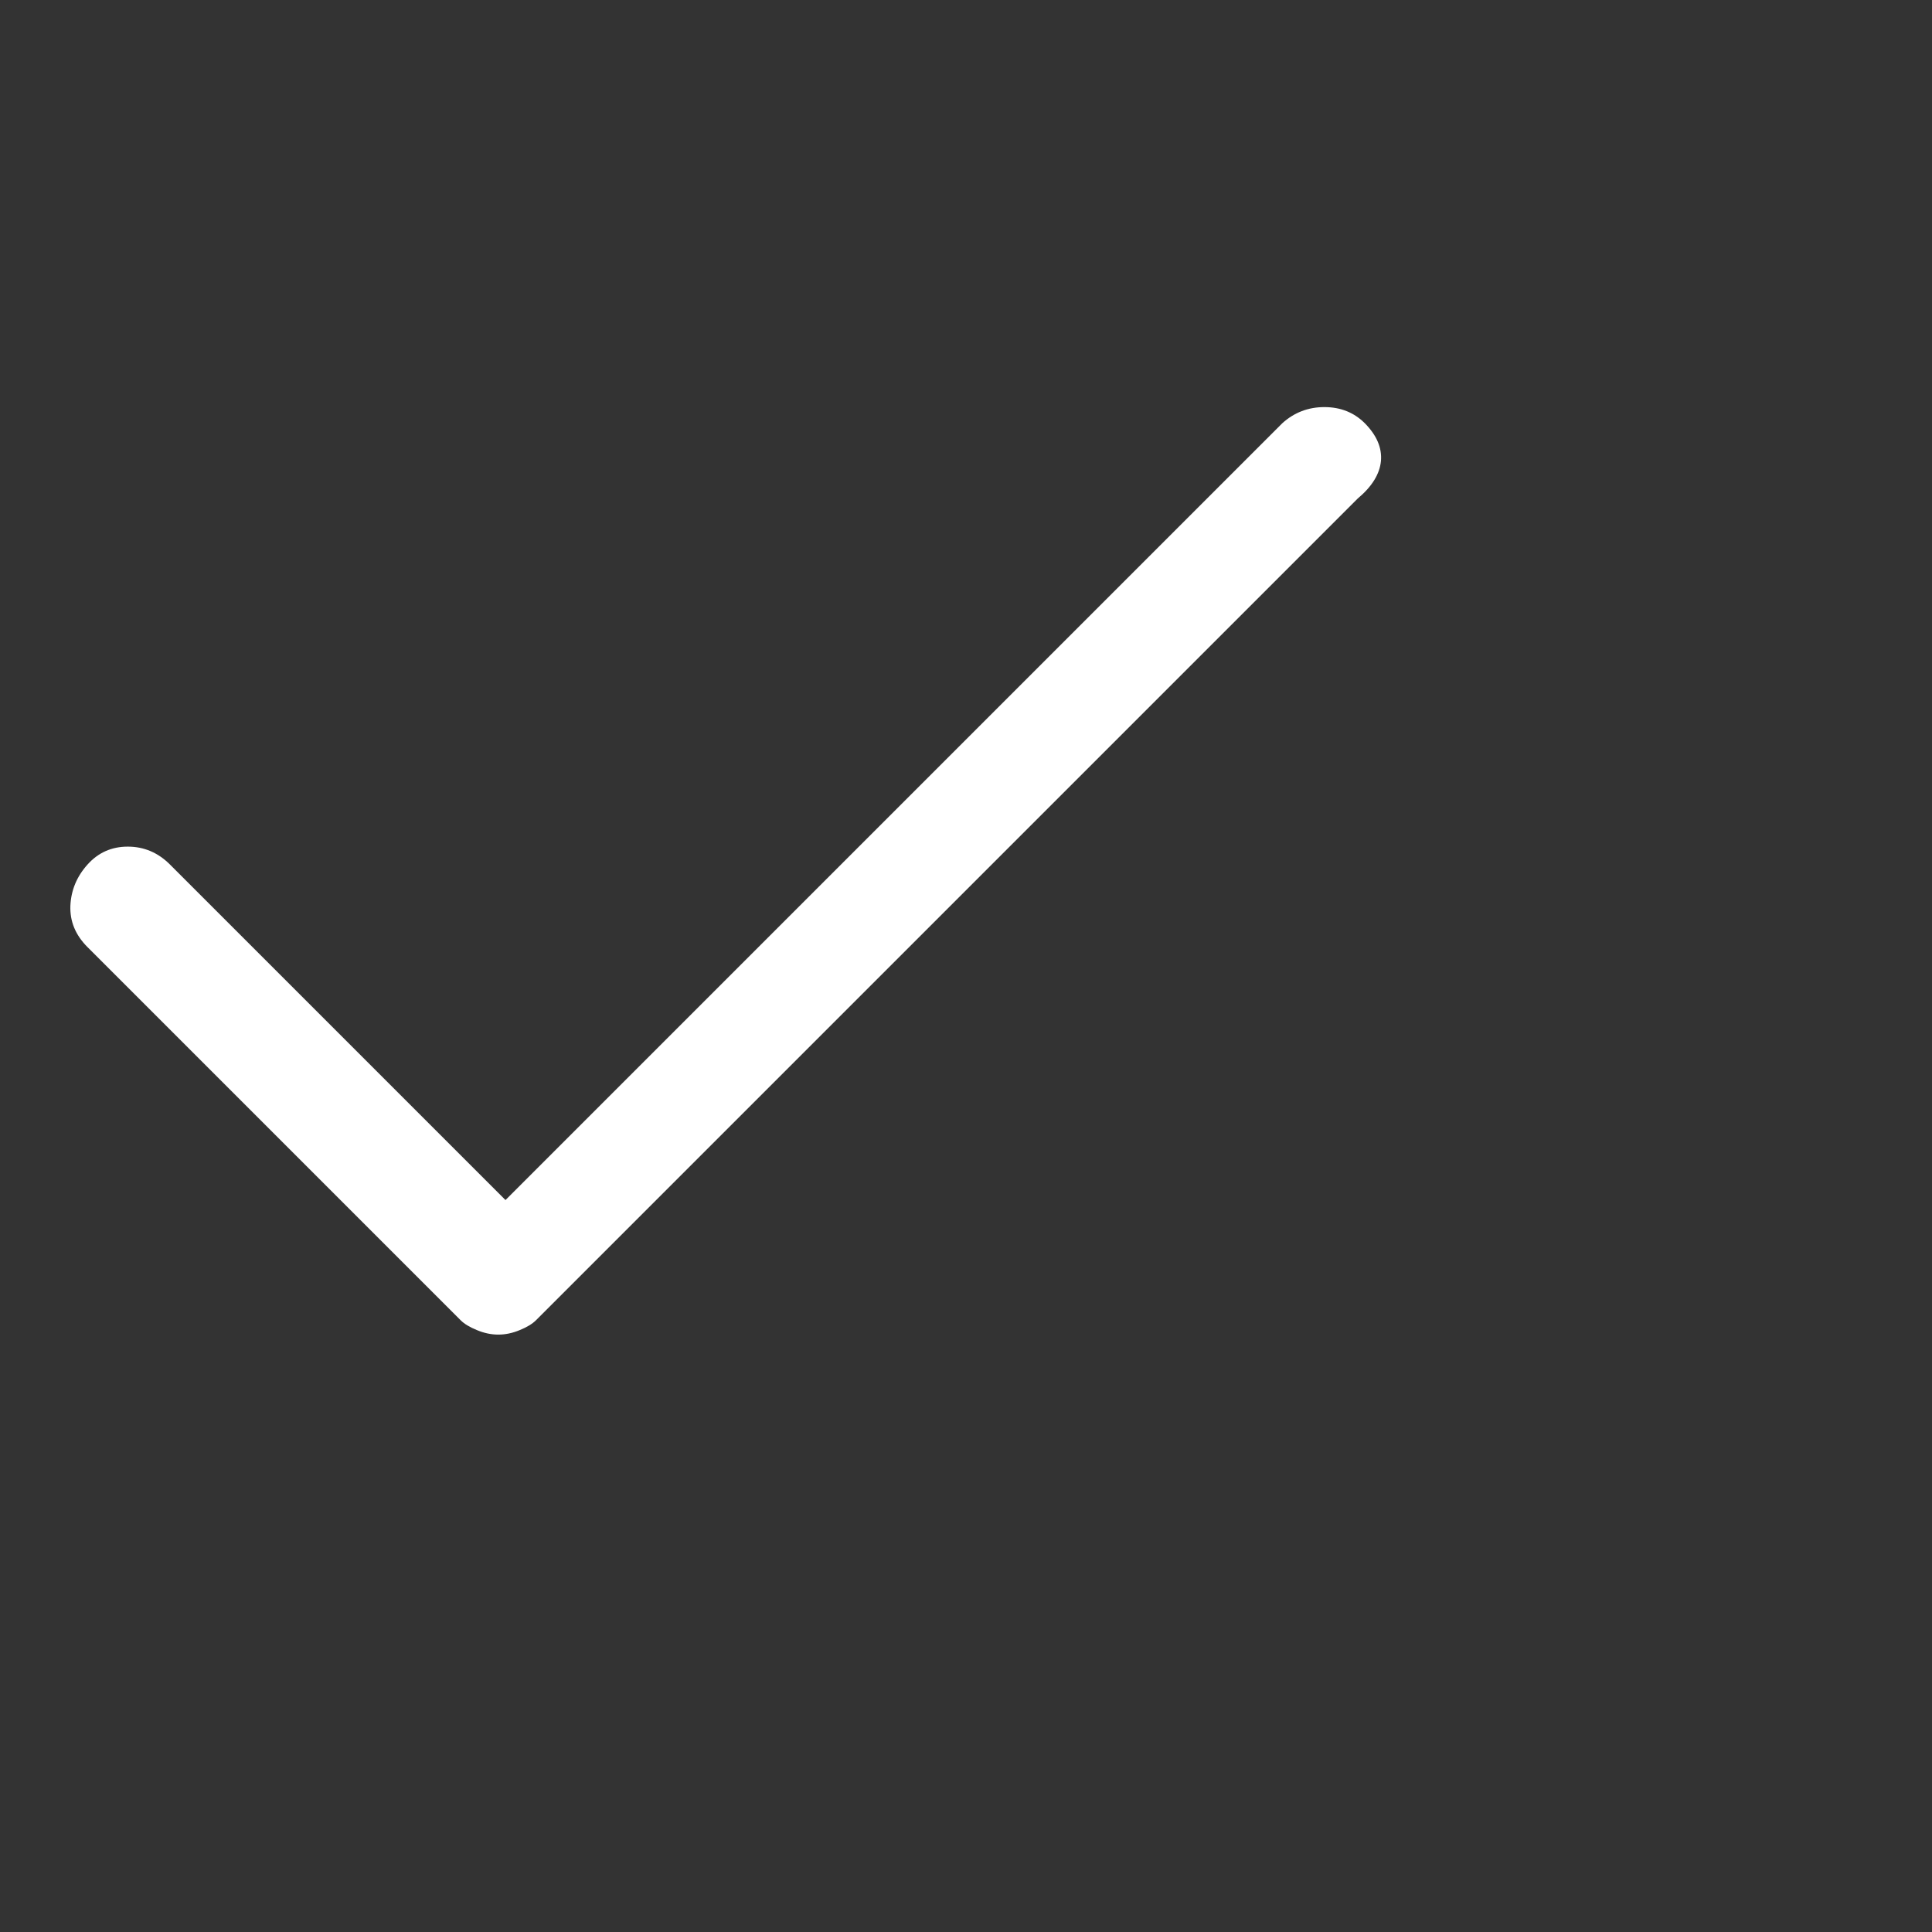 <?xml version="1.0" encoding="UTF-8" standalone="no"?><svg width='14' height='14' viewBox='0 0 14 14' fill='none' xmlns='http://www.w3.org/2000/svg'>
<rect x="0" y="0" width="14" height="14" fill="#333333" stroke="none"/>
<g clip-path='url(#clip0_1_208)'>
<path d='M9.89 3.067C9.812 2.989 9.714 2.95 9.597 2.95C9.48 2.95 9.378 2.989 9.292 3.067L3.663 8.696L1.232 6.265C1.145 6.178 1.043 6.135 0.926 6.135C0.809 6.135 0.712 6.178 0.634 6.265C0.556 6.352 0.515 6.451 0.51 6.564C0.506 6.677 0.547 6.776 0.634 6.863L3.338 9.567C3.364 9.593 3.403 9.617 3.455 9.638C3.507 9.66 3.559 9.671 3.611 9.671C3.663 9.671 3.715 9.66 3.767 9.638C3.819 9.617 3.858 9.593 3.884 9.567L9.838 3.613C9.942 3.526 9.998 3.435 10.007 3.34C10.015 3.245 9.976 3.154 9.89 3.067Z' fill='white'/>
</g>
<defs>
<clipPath id='clip0_1_208'>
<rect width='13.02' height='13' fill='white' transform='matrix(1 0 0 -1 0.5 13.09)'/>
</clipPath>
</defs>
</svg>
